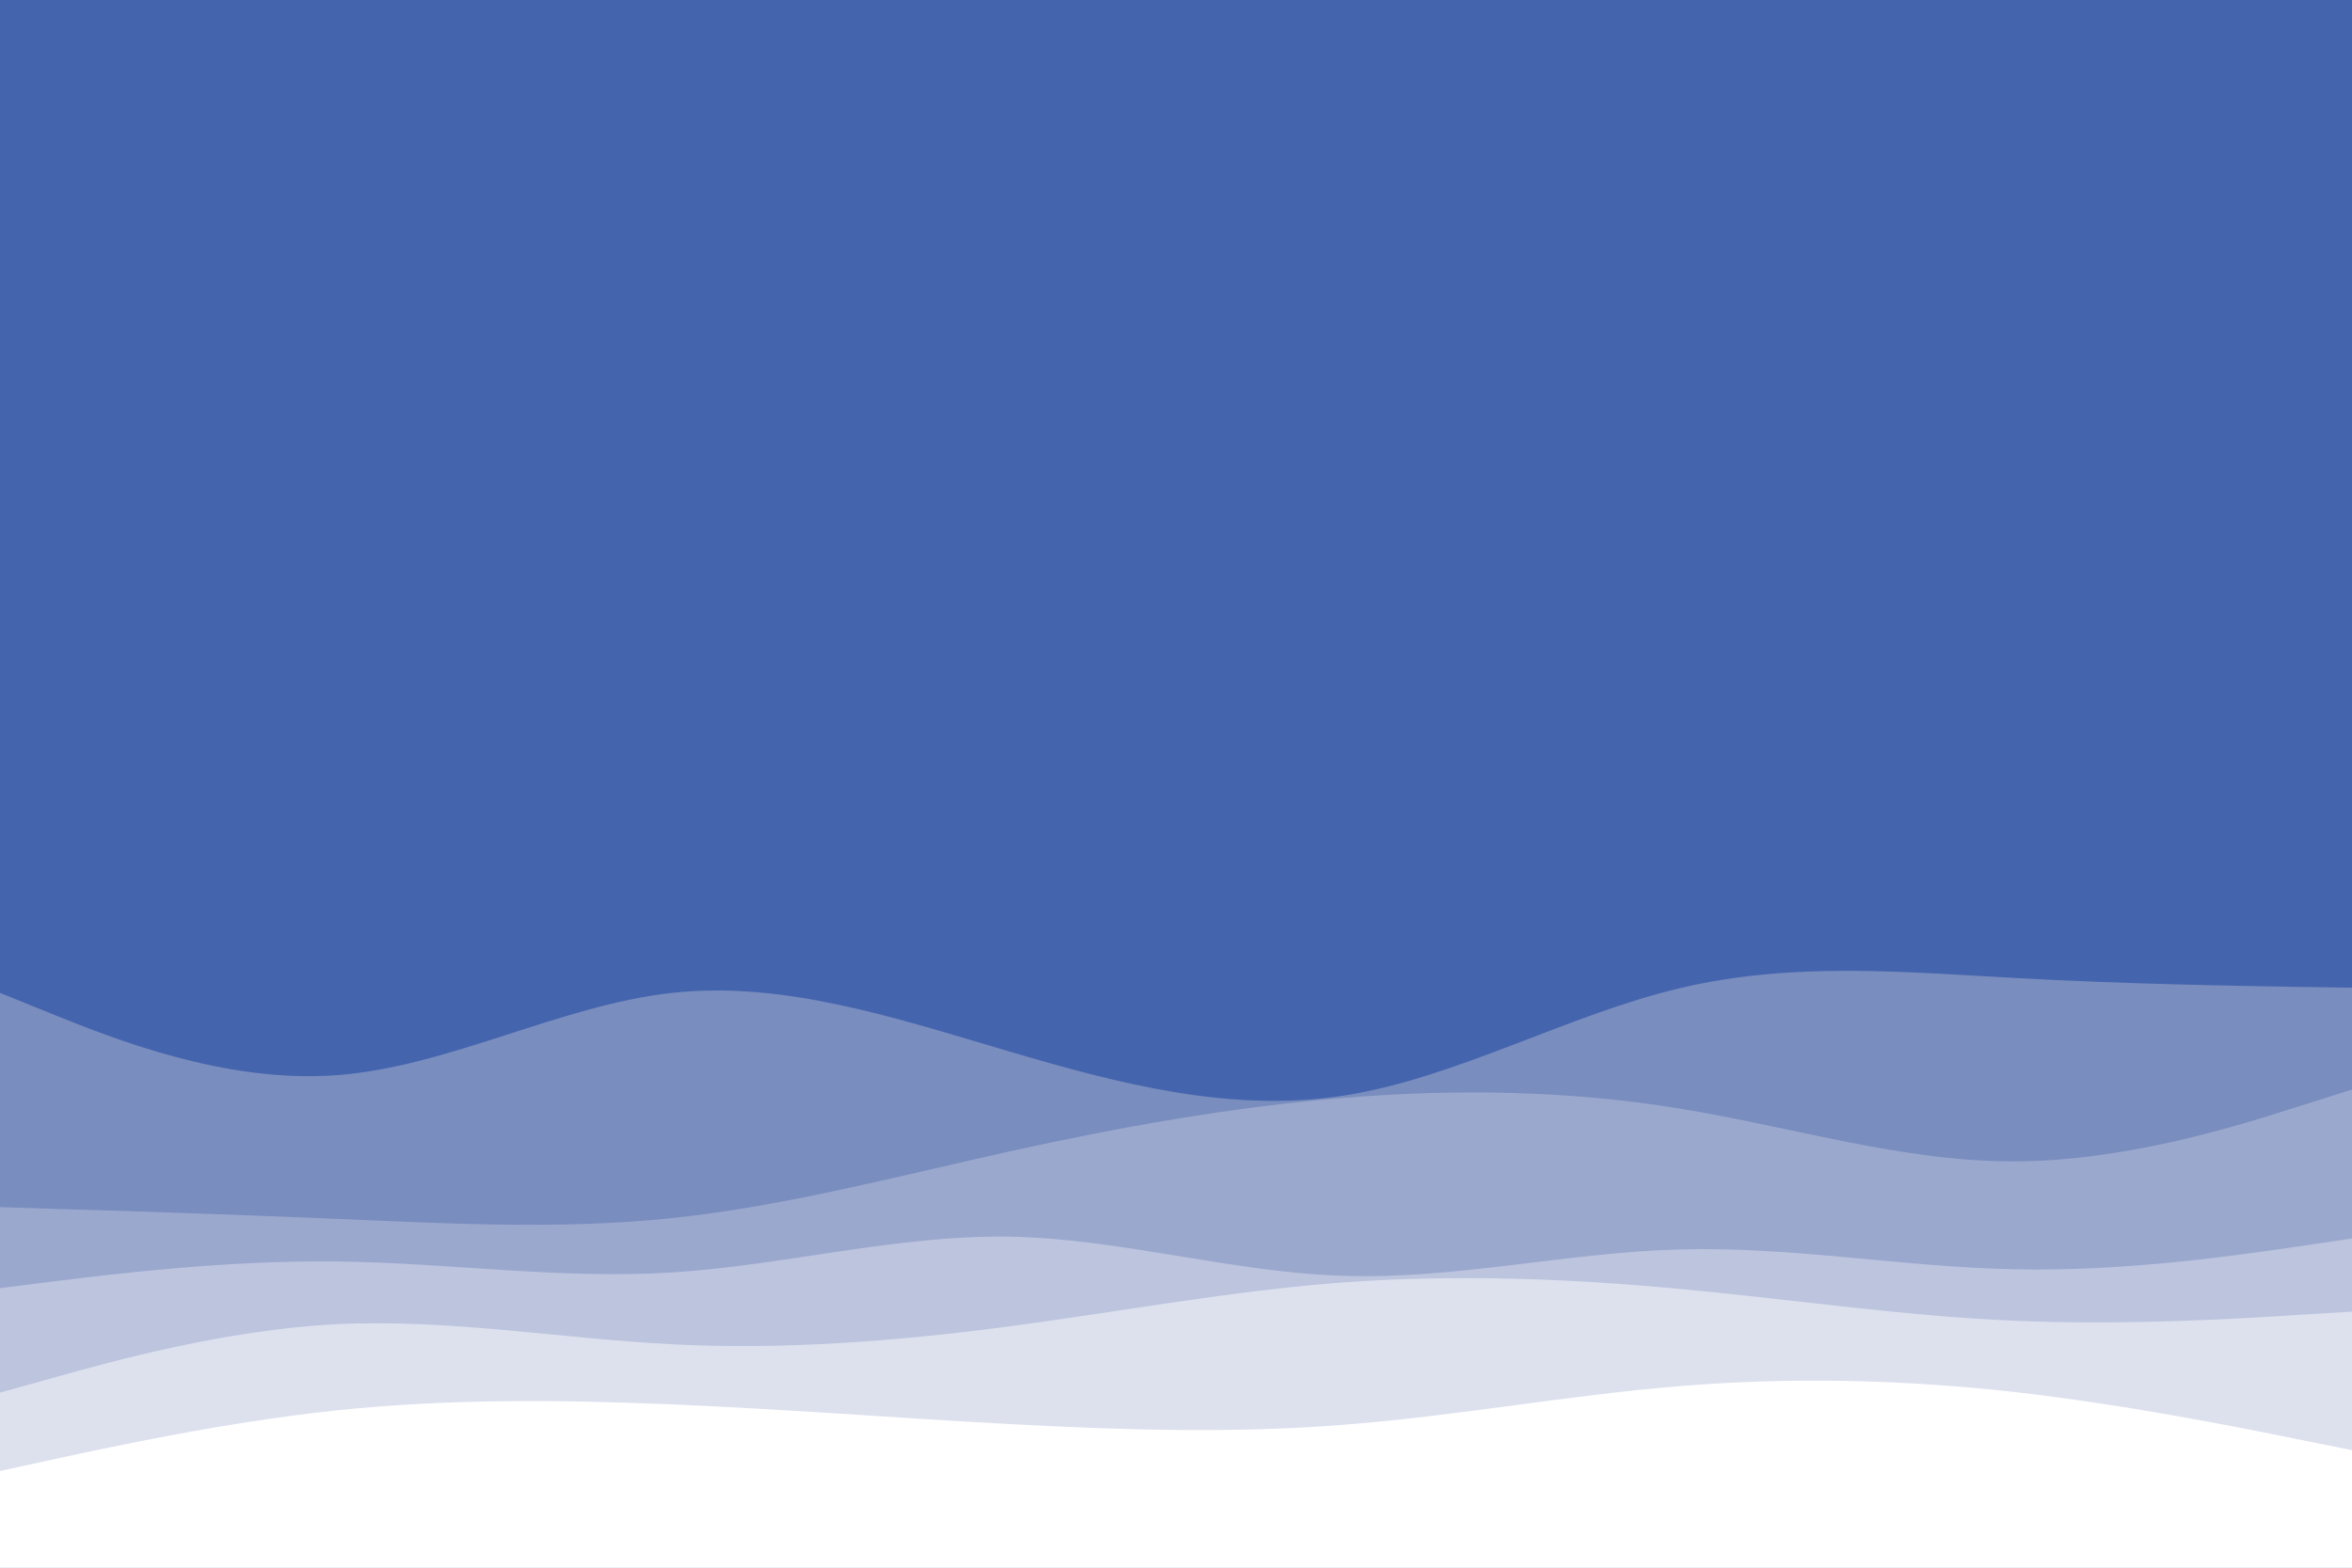 <svg id="visual" viewBox="0 0 900 600" width="900" height="600" xmlns="http://www.w3.org/2000/svg" xmlns:xlink="http://www.w3.org/1999/xlink" version="1.1"><rect x="0" y="0" width="900" height="600" fill="#4464ad"></rect><path d="M0 380L21.5 388.7C43 397.3 86 414.7 128.8 411.5C171.7 408.3 214.3 384.7 257.2 380C300 375.3 343 389.7 385.8 402.3C428.7 415 471.3 426 514.2 419.3C557 412.7 600 388.3 642.8 378.2C685.7 368 728.3 372 771.2 374.3C814 376.7 857 377.3 878.5 377.7L900 378L900 601L878.5 601C857 601 814 601 771.2 601C728.3 601 685.7 601 642.8 601C600 601 557 601 514.2 601C471.3 601 428.7 601 385.8 601C343 601 300 601 257.2 601C214.3 601 171.7 601 128.8 601C86 601 43 601 21.5 601L0 601Z" fill="#798dbe"></path><path d="M0 462L21.5 462.7C43 463.3 86 464.7 128.8 466.5C171.7 468.3 214.3 470.7 257.2 466.2C300 461.7 343 450.3 385.8 440.8C428.7 431.3 471.3 423.7 514.2 420.2C557 416.7 600 417.3 642.8 424.3C685.7 431.3 728.3 444.7 771.2 444.5C814 444.3 857 430.7 878.5 423.8L900 417L900 601L878.5 601C857 601 814 601 771.2 601C728.3 601 685.7 601 642.8 601C600 601 557 601 514.2 601C471.3 601 428.7 601 385.8 601C343 601 300 601 257.2 601C214.3 601 171.7 601 128.8 601C86 601 43 601 21.5 601L0 601Z" fill="#9ba8ce"></path><path d="M0 493L21.5 490.3C43 487.7 86 482.3 128.8 482.8C171.7 483.3 214.3 489.7 257.2 487C300 484.3 343 472.7 385.8 473.3C428.7 474 471.3 487 514.2 488.3C557 489.7 600 479.3 642.8 478.2C685.7 477 728.3 485 771.2 485.8C814 486.7 857 480.3 878.5 477.2L900 474L900 601L878.5 601C857 601 814 601 771.2 601C728.3 601 685.7 601 642.8 601C600 601 557 601 514.2 601C471.3 601 428.7 601 385.8 601C343 601 300 601 257.2 601C214.3 601 171.7 601 128.8 601C86 601 43 601 21.5 601L0 601Z" fill="#bcc4de"></path><path d="M0 533L21.5 527C43 521 86 509 128.8 506.8C171.7 504.7 214.3 512.3 257.2 514.5C300 516.7 343 513.3 385.8 507.7C428.7 502 471.3 494 514.2 490.8C557 487.7 600 489.3 642.8 493.3C685.7 497.3 728.3 503.7 771.2 505.5C814 507.3 857 504.7 878.5 503.3L900 502L900 601L878.5 601C857 601 814 601 771.2 601C728.3 601 685.7 601 642.8 601C600 601 557 601 514.2 601C471.3 601 428.7 601 385.8 601C343 601 300 601 257.2 601C214.3 601 171.7 601 128.8 601C86 601 43 601 21.5 601L0 601Z" fill="#dde1ee"></path><path d="M0 563L21.5 558.3C43 553.7 86 544.3 128.8 539.8C171.7 535.3 214.3 535.7 257.2 537.5C300 539.3 343 542.7 385.8 545C428.7 547.3 471.3 548.7 514.2 545.3C557 542 600 534 642.8 530.5C685.7 527 728.3 528 771.2 532.8C814 537.7 857 546.3 878.5 550.7L900 555L900 601L878.5 601C857 601 814 601 771.2 601C728.3 601 685.7 601 642.8 601C600 601 557 601 514.2 601C471.3 601 428.7 601 385.8 601C343 601 300 601 257.2 601C214.3 601 171.7 601 128.8 601C86 601 43 601 21.5 601L0 601Z" fill="#ffffff"></path></svg>